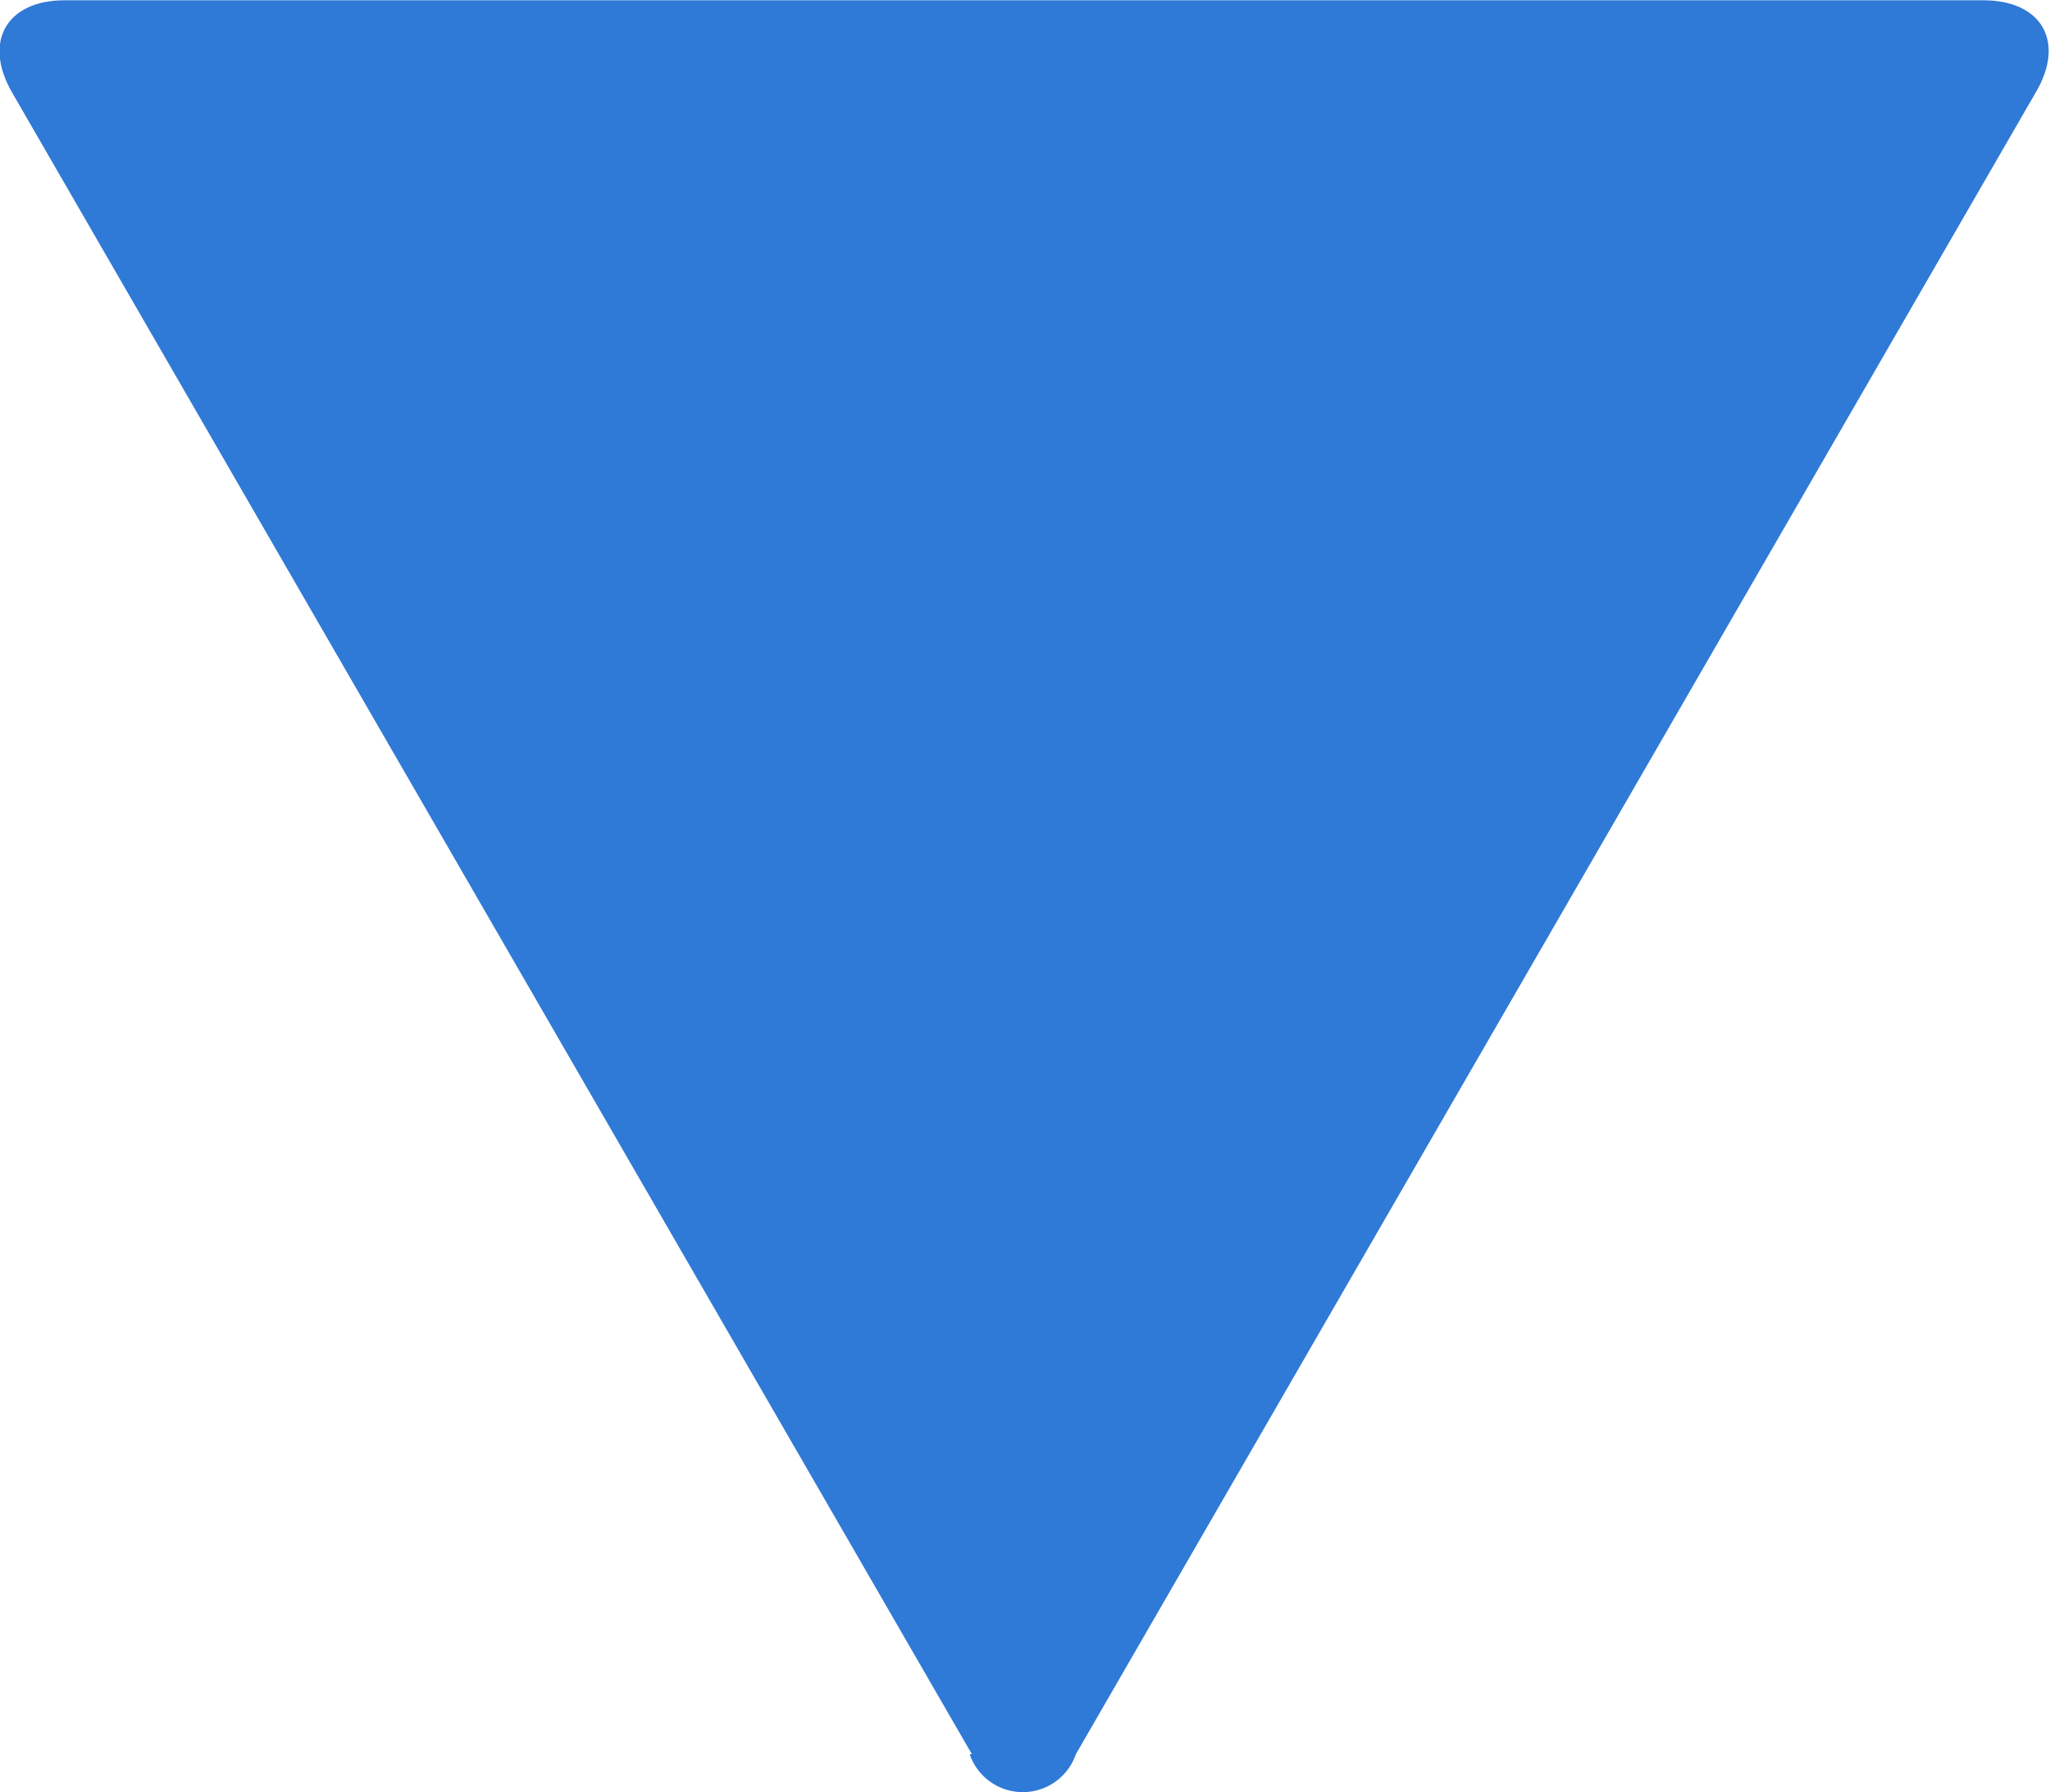<svg id="arrow" xmlns="http://www.w3.org/2000/svg" xmlns:xlink="http://www.w3.org/1999/xlink" width="15.59" height="13.626" viewBox="0 0 15.59 13.626">
  <defs>
    <clipPath id="clip-path">
      <path id="Path_390" data-name="Path 390" d="M982.13,918.216l-7.3-12.636c-.222-.386-.04-.7.4-.7h14.591c.446,0,.627.316.4.7l-7.3,12.636a.427.427,0,0,1-.808,0" transform="translate(-974.739 -904.878)" fill="#307ad7" clip-rule="evenodd"/>
    </clipPath>
  </defs>
  <g id="Group_233" data-name="Group 233" clip-path="url(#clip-path)">
    <rect id="Rectangle_123" data-name="Rectangle 123" width="30.208" height="28.244" transform="translate(-7.309 -7.309)" fill="#307ad7"/>
  </g>
</svg>
